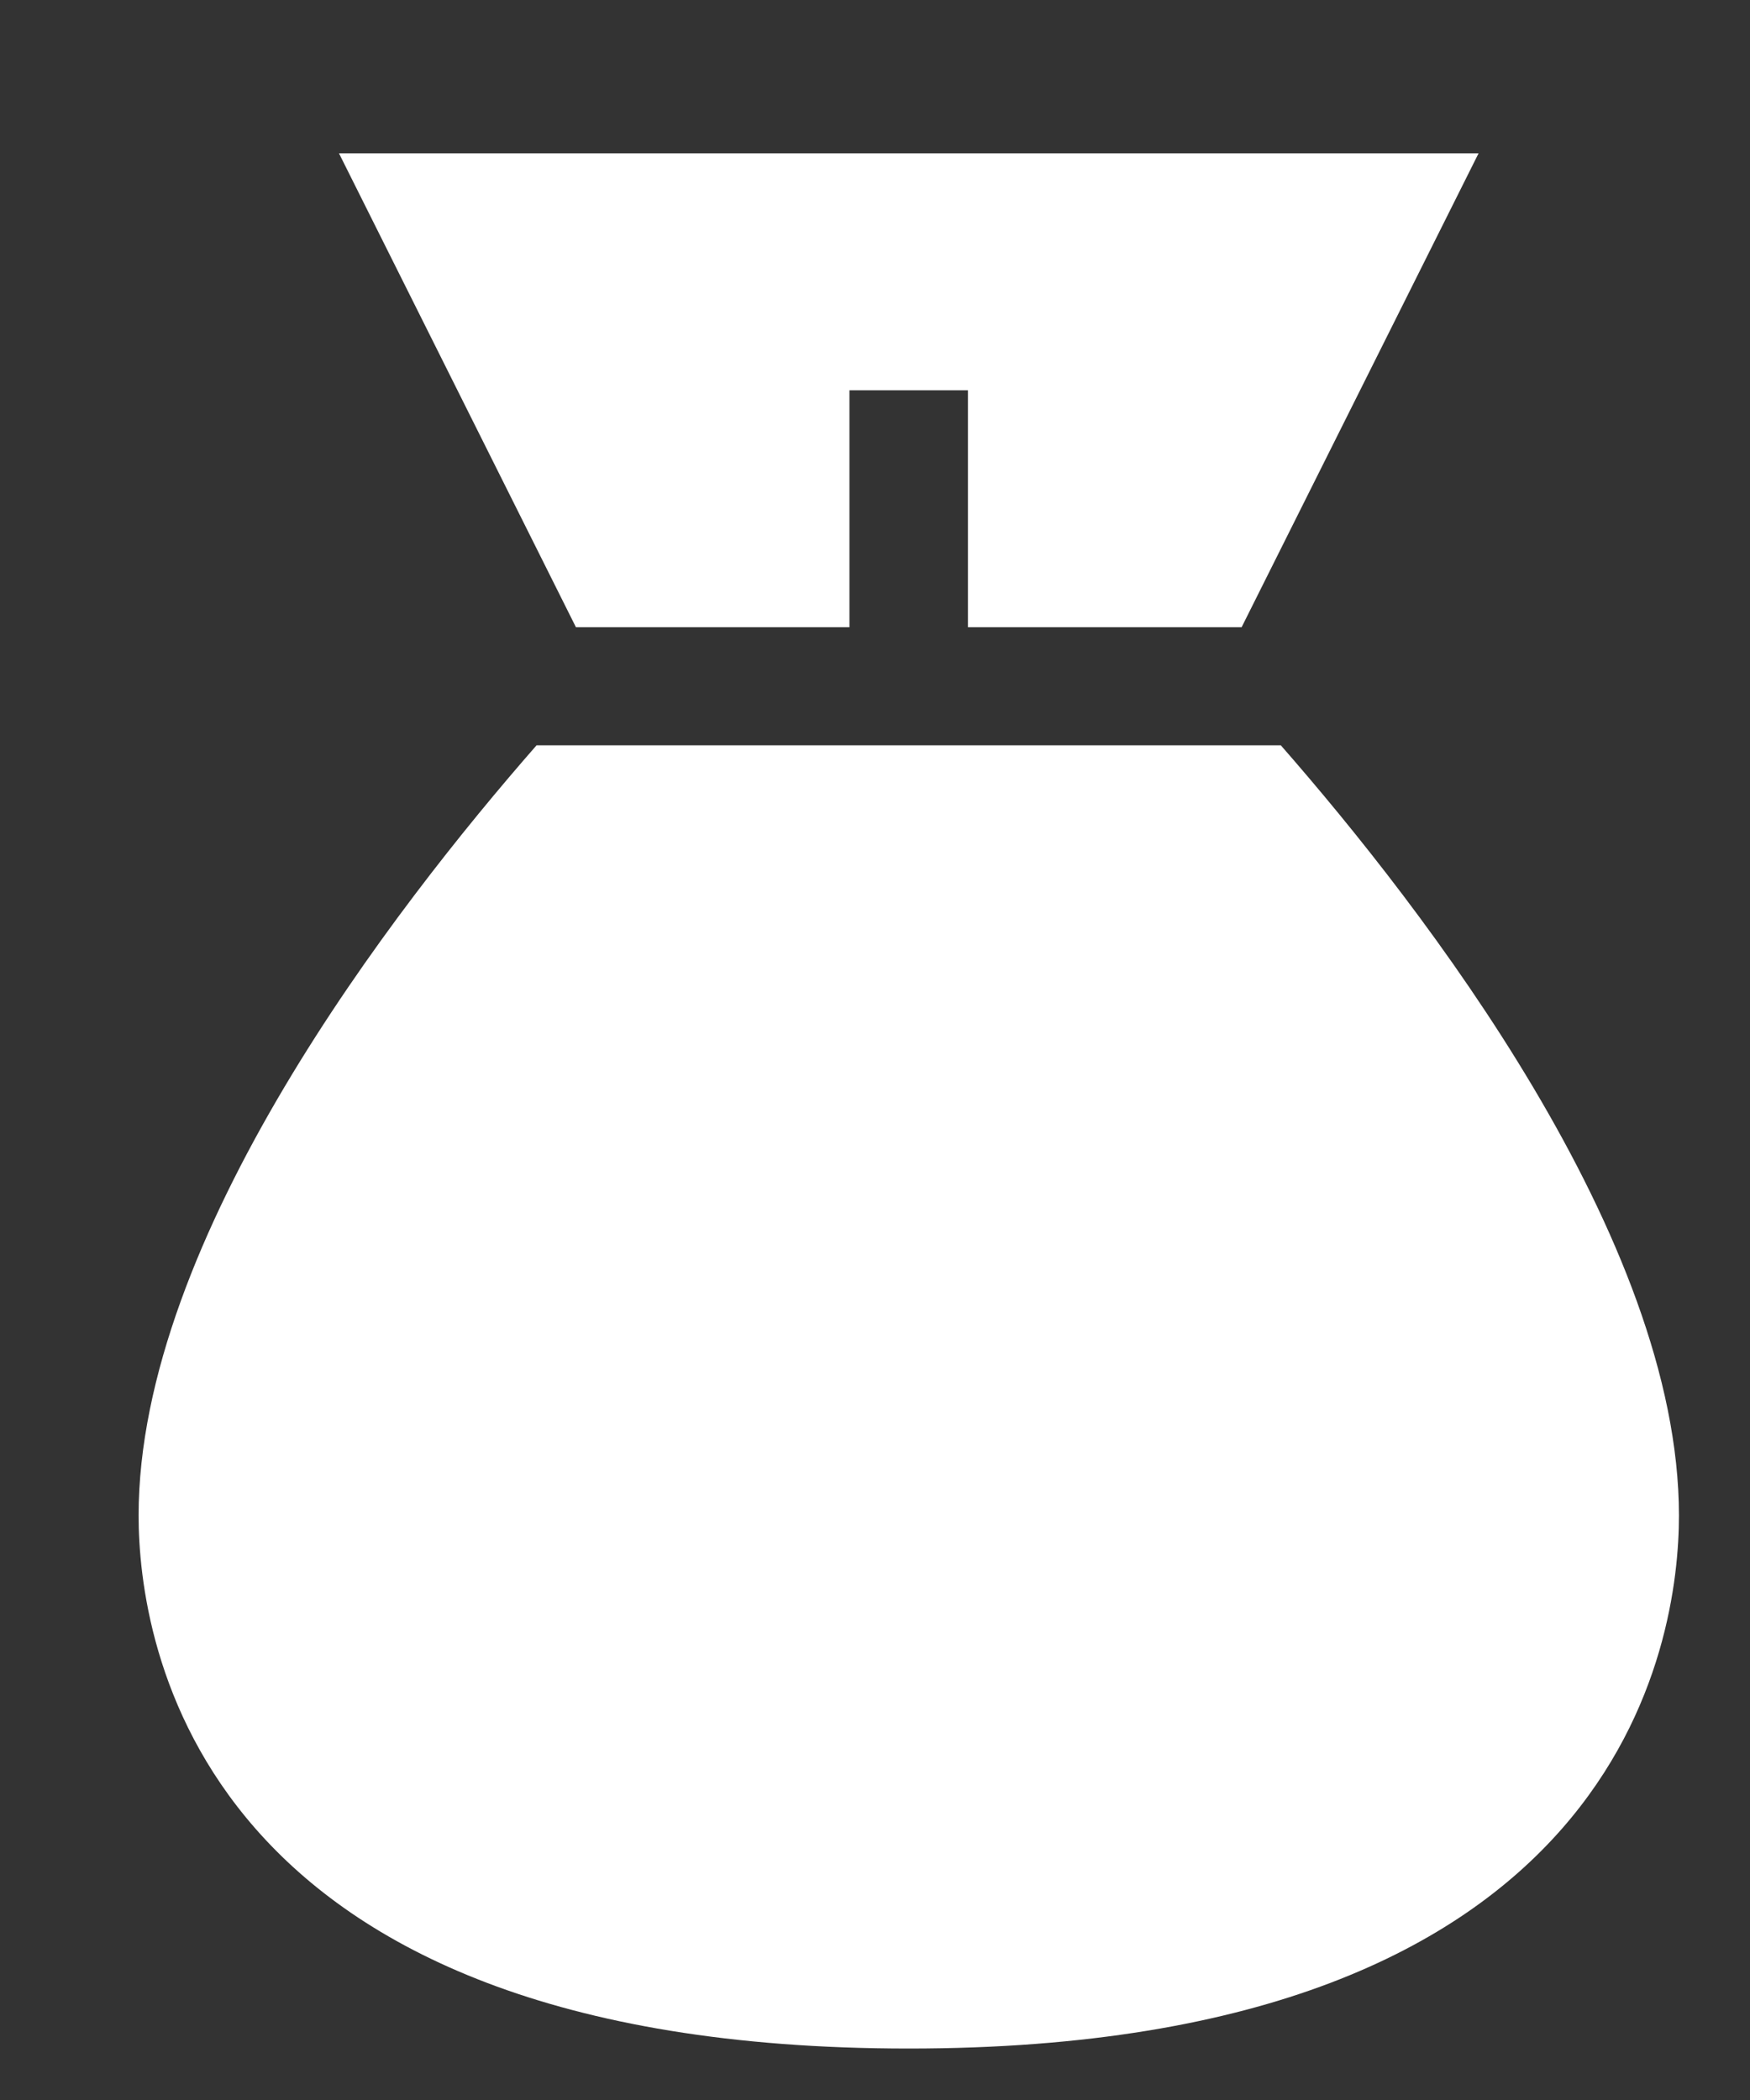 <svg width="10" height="12" viewBox="0 0 10 12" fill="none" xmlns="http://www.w3.org/2000/svg">
<rect x="0" y="0" width="10" height="12" fill="#333333" stroke="none"/>
<path d="M7.319 4.259H3.066C2.251 5.19 0.792 7.077 0.792 8.66C0.792 9.374 1.109 11.706 5.193 11.706C9.276 11.706 9.594 9.374 9.594 8.66C9.594 7.077 8.134 5.19 7.319 4.259Z" fill="white"/>
<path d="M4.854 3.584V2.23H5.531V3.584H7.095L8.449 0.876H1.937L3.291 3.584H4.854Z" fill="white"/>
</svg>
